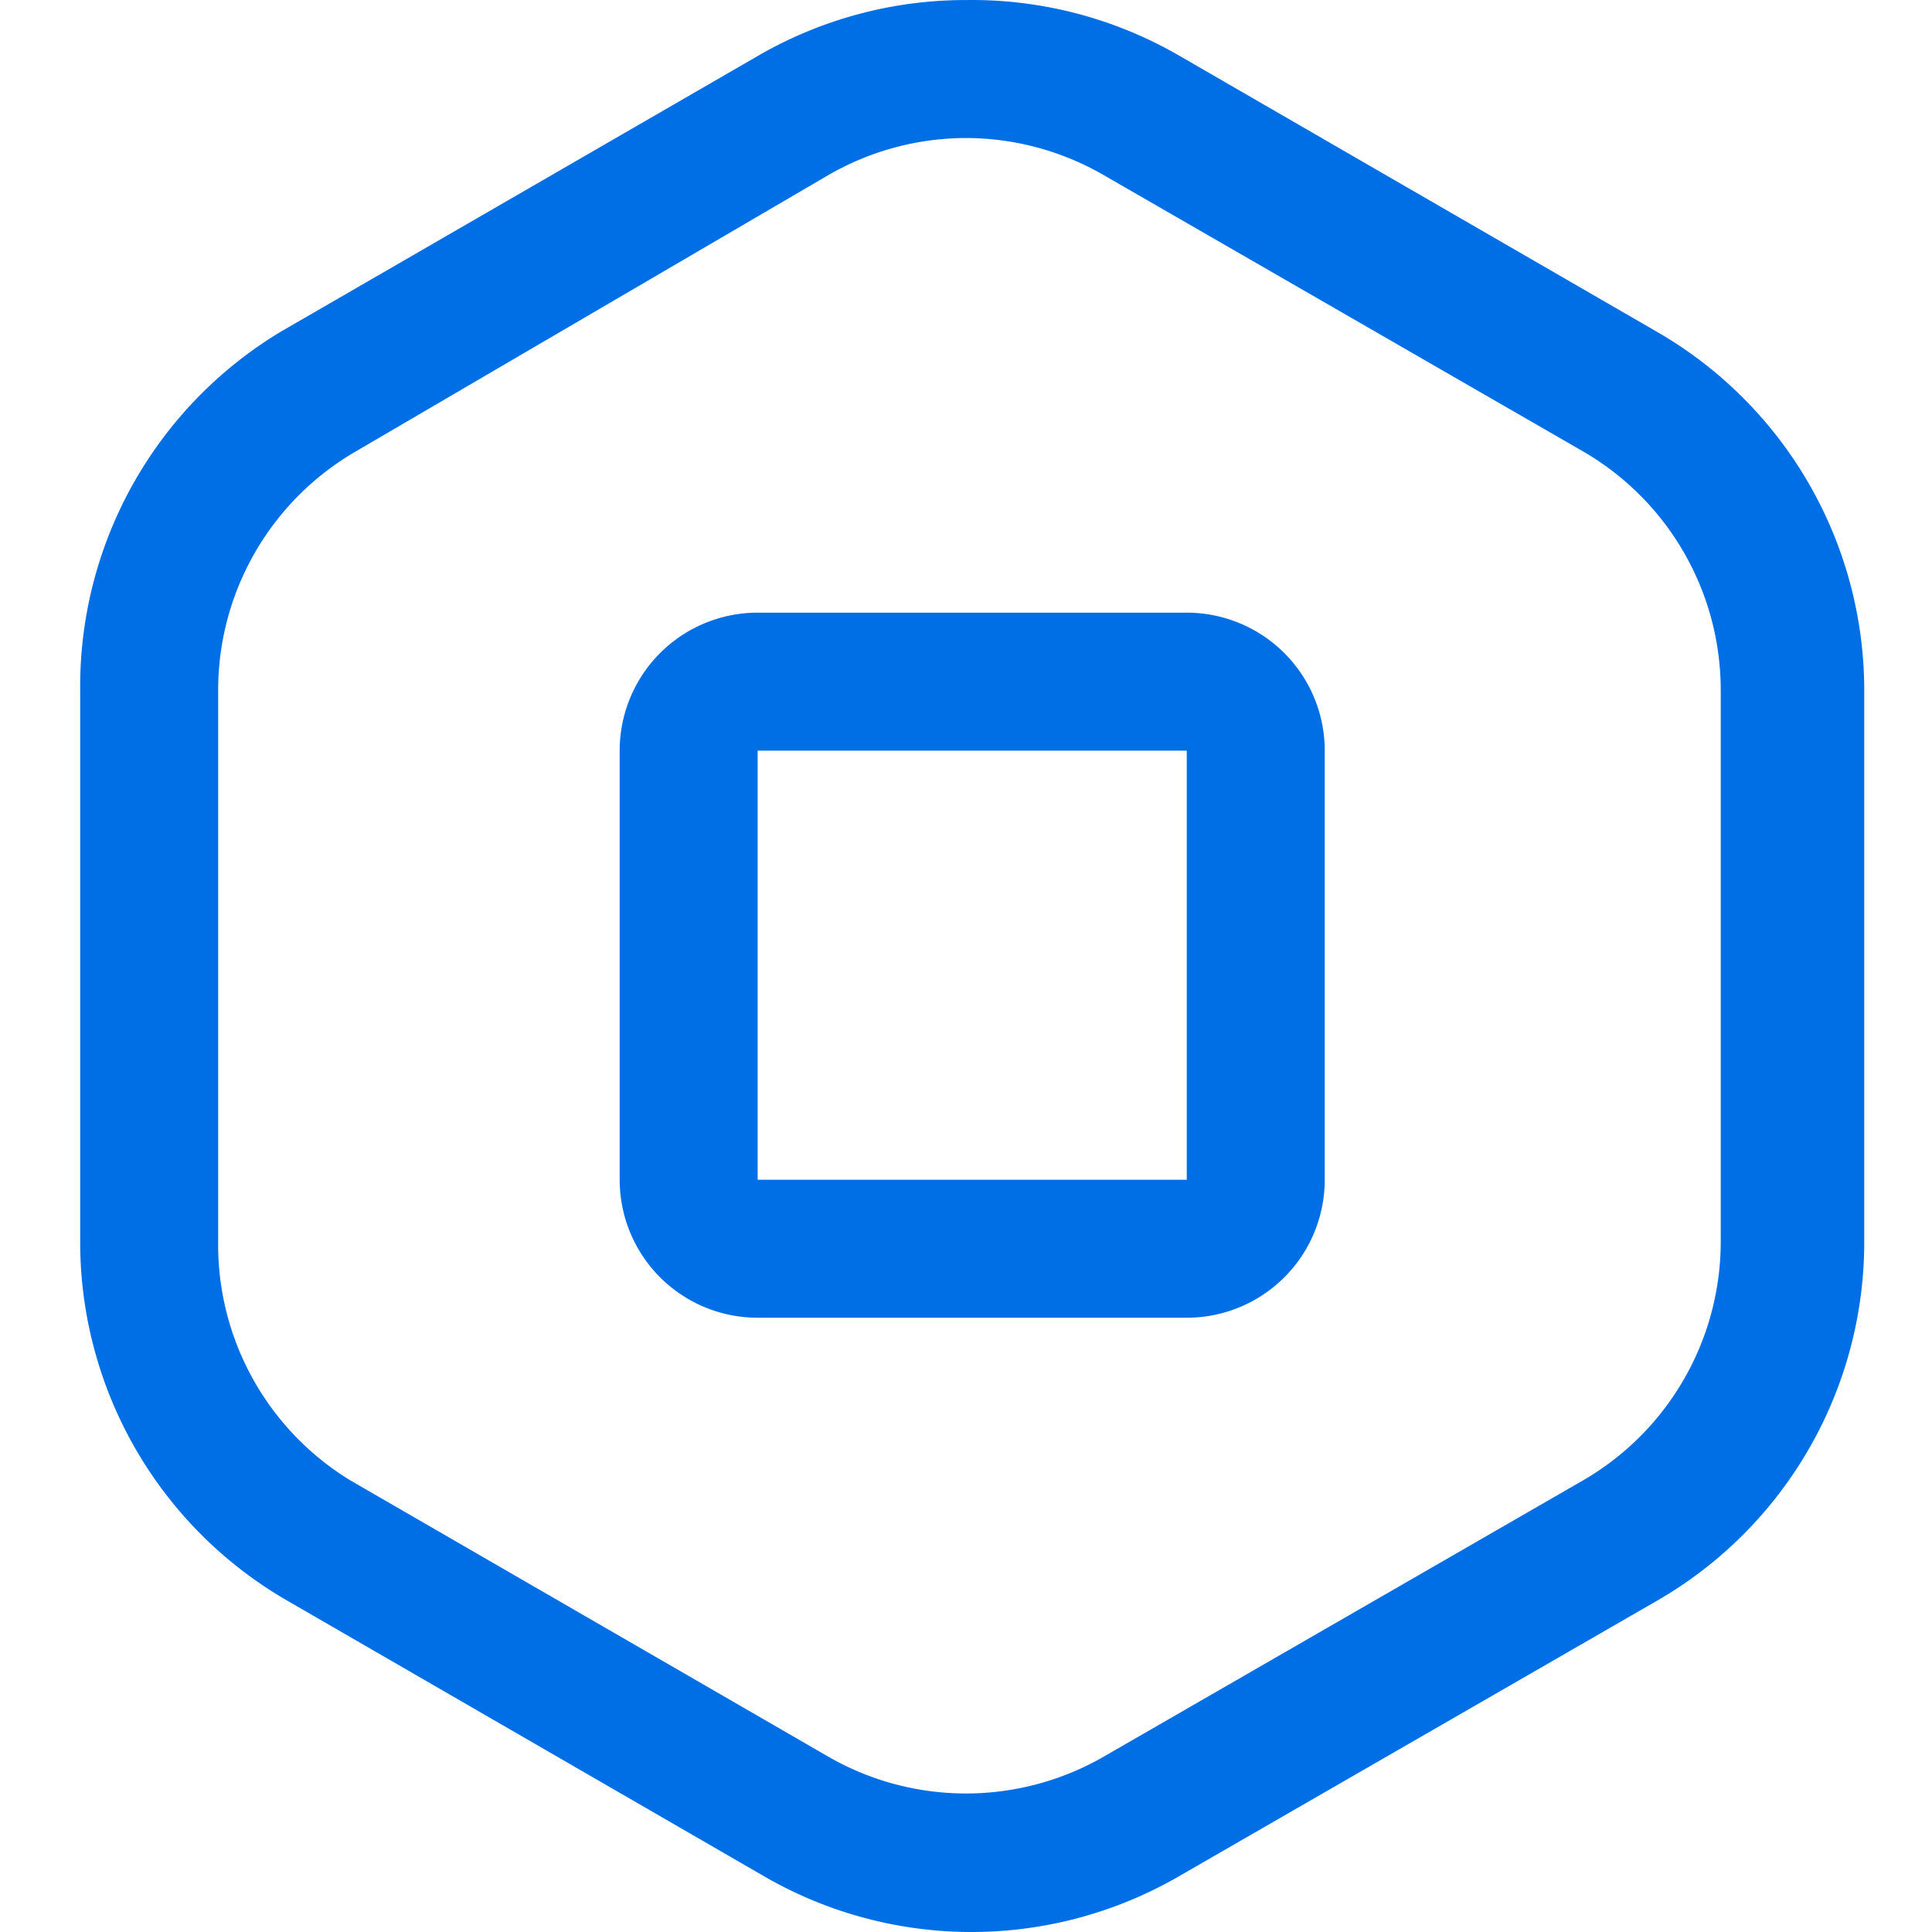 <?xml version="1.0" standalone="no"?><!DOCTYPE svg PUBLIC "-//W3C//DTD SVG 1.1//EN" "http://www.w3.org/Graphics/SVG/1.1/DTD/svg11.dtd"><svg t="1604038383778" class="icon" viewBox="0 0 1024 1024" version="1.1" xmlns="http://www.w3.org/2000/svg" p-id="12133" xmlns:xlink="http://www.w3.org/1999/xlink" width="200" height="200"><defs><style type="text/css"></style></defs><path d="M512 73.154a146.262 146.262 0 0 1 73.131 19.745l253.765 146.262a146.262 146.262 0 0 1 73.131 126.517v292.525a146.262 146.262 0 0 1-73.131 126.517l-253.765 146.262a146.262 146.262 0 0 1-146.262 0l-253.034-146.262A146.262 146.262 0 0 1 115.629 658.204V365.679a146.262 146.262 0 0 1 73.131-126.517l250.109-146.262A146.262 146.262 0 0 1 512 73.154m0-73.131a219.394 219.394 0 0 0-109.697 29.252l-253.034 146.262A219.394 219.394 0 0 0 42.498 365.679v292.525a219.394 219.394 0 0 0 109.697 190.141l253.034 146.262a219.394 219.394 0 0 0 219.394 0l253.765-146.262a219.394 219.394 0 0 0 109.697-190.141V365.679A219.394 219.394 0 0 0 877.656 175.538L624.622 29.275A219.394 219.394 0 0 0 512 0.023z" fill="#006FE6" p-id="12134"></path><path d="M629.01 397.856v227.438H401.572V397.856H629.01m0-73.131H401.572a73.131 73.131 0 0 0-73.131 73.131v227.438a73.131 73.131 0 0 0 73.131 73.131H629.01a73.131 73.131 0 0 0 73.131-73.131V397.856a73.131 73.131 0 0 0-73.131-73.131z" fill="#006FE6" p-id="12135"></path></svg>